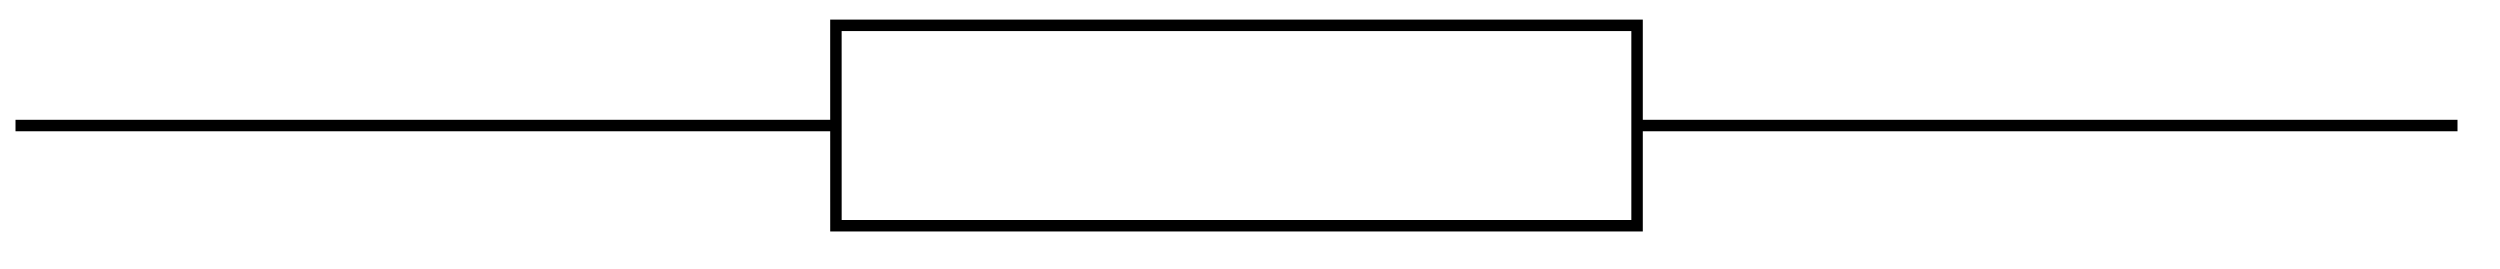 <svg xmlns="http://www.w3.org/2000/svg" width="87.058" height="9.372"><path fill="none" stroke="#000" stroke-miterlimit="10" stroke-width=".399" d="M29.11 7.86h27.898V.882H29.109ZM.54 4.371h28.37m28.297 0h28.371"/></svg>